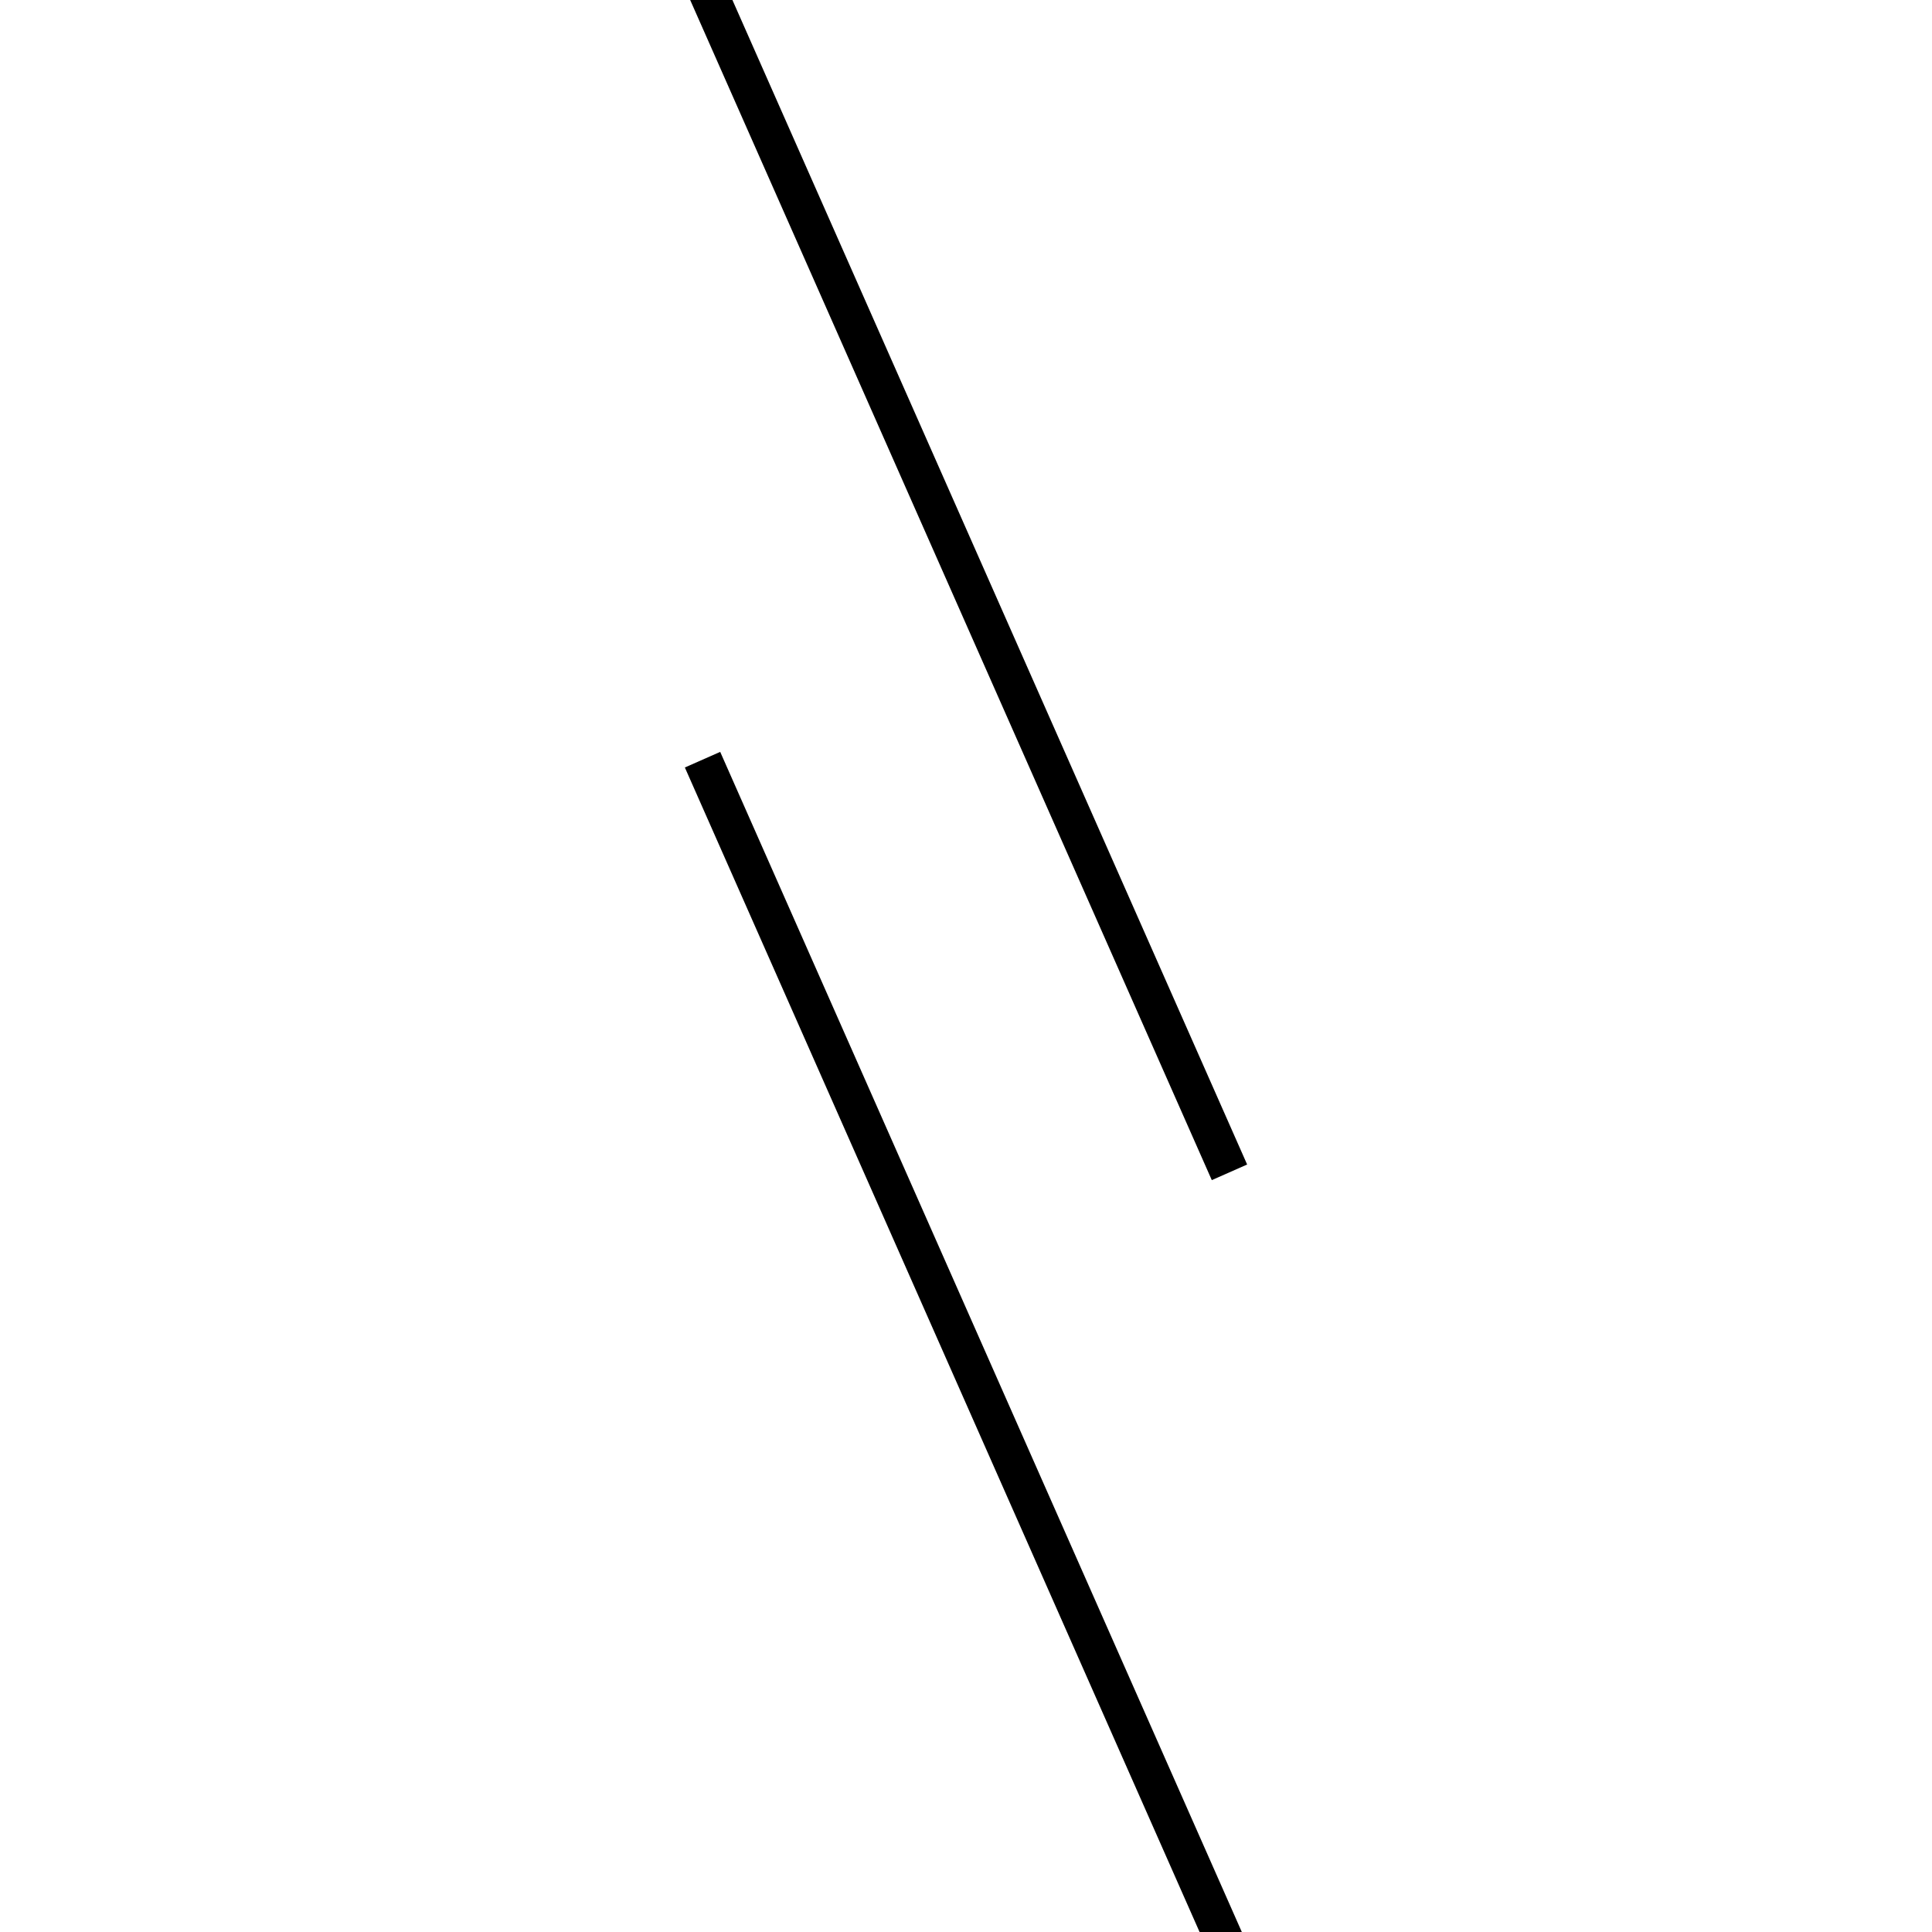 <!-- Este archivo es creado automaticamente por el generador de contenido del programa contornos version 1.1. Este elementos es el numero 673 de la serie actual-->
<svg xmlns="http://www.w3.org/2000/svg" height="100" width="100">
<line x1="36.363" y1="39.321" x2="63.637" y2="101.027" stroke-width="2" stroke="black" />
<line x1="36.363" y1="-1.027" x2="63.637" y2="60.679" stroke-width="2" stroke="black" />
</svg>
